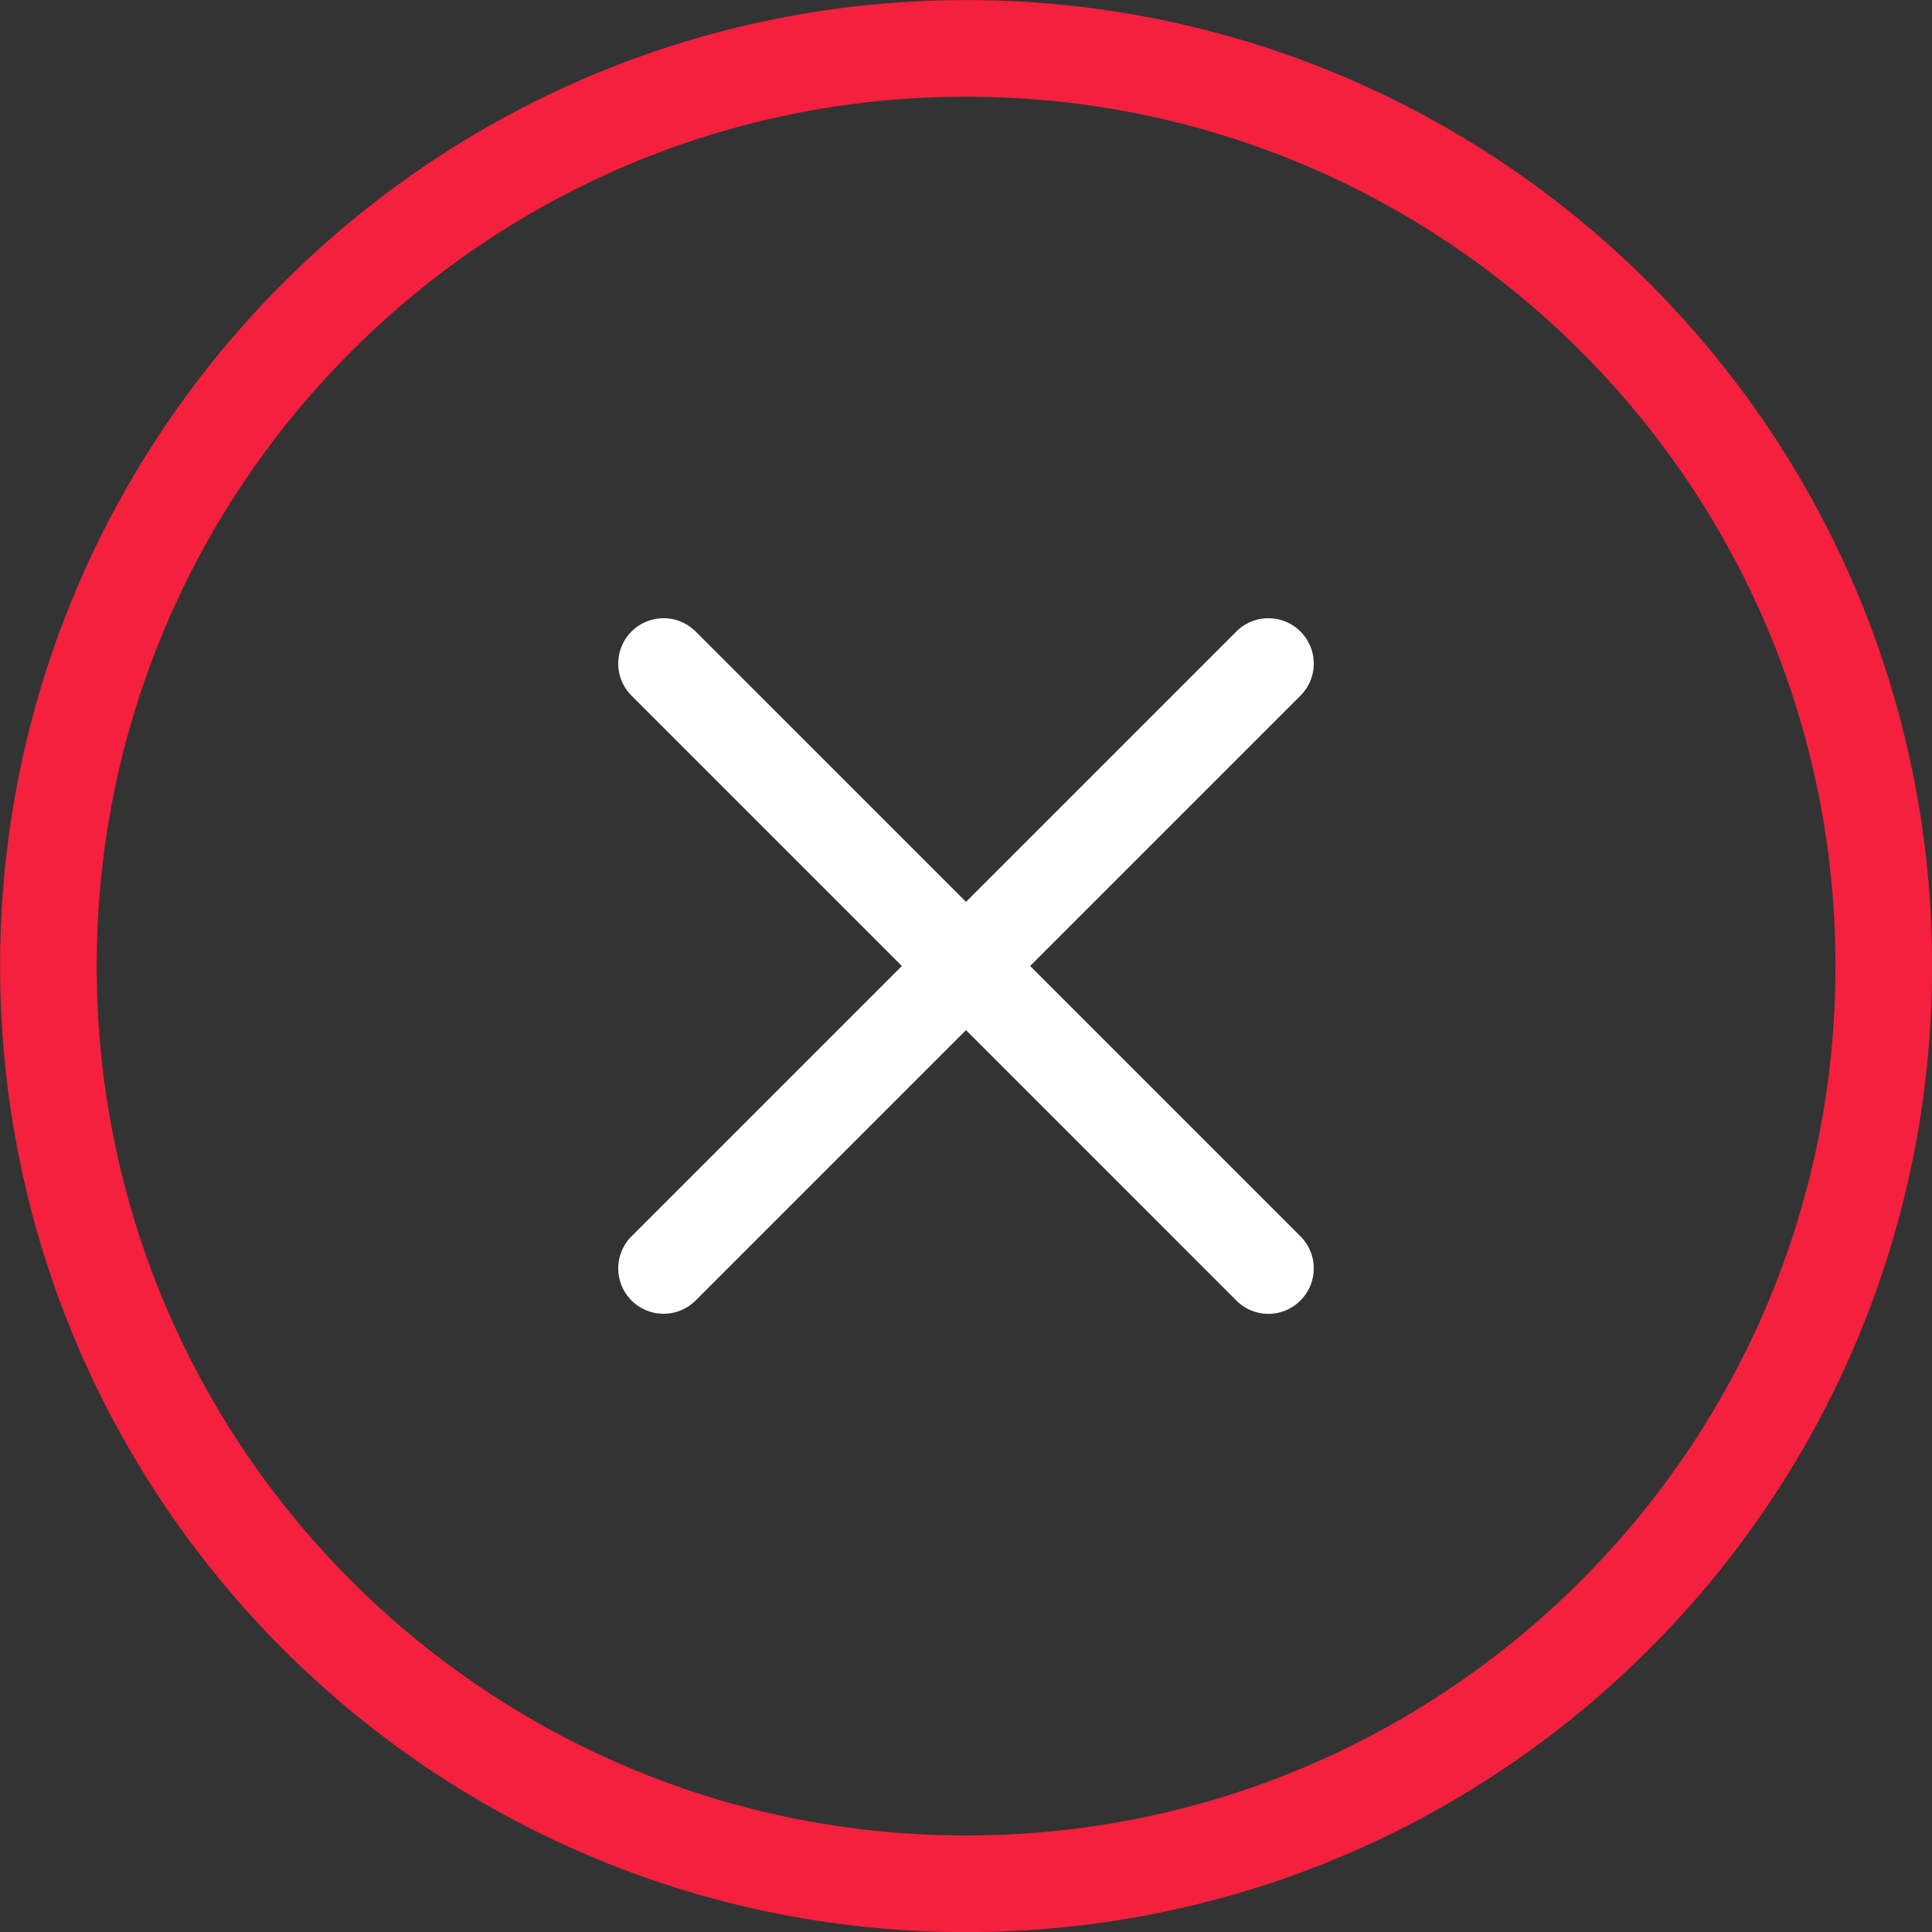<svg xmlns="http://www.w3.org/2000/svg" width="40" height="40" viewBox="0 0 40 40">
    <rect x="0" y="0" width="40" height="40" fill="#333333" stroke="none"/>
    <g fill="none">
        <path fill="#FFF" d="M26.925 13.075a.939.939 0 0 0-1.328 0L20 18.672l-5.597-5.597a.939.939 0 1 0-1.328 1.328L18.672 20l-5.597 5.597a.939.939 0 1 0 1.328 1.328L20 21.328l5.597 5.597a.935.935 0 0 0 1.328 0 .939.939 0 0 0 0-1.328L21.328 20l5.597-5.597a.939.939 0 0 0 0-1.328"/>
        <path stroke="#F5203E" stroke-width="2" d="M39.002 20.002c0-10.493-8.507-19-19-19s-19 8.507-19 19 8.507 19 19 19 19-8.507 19-19z"/>
    </g>
</svg>

